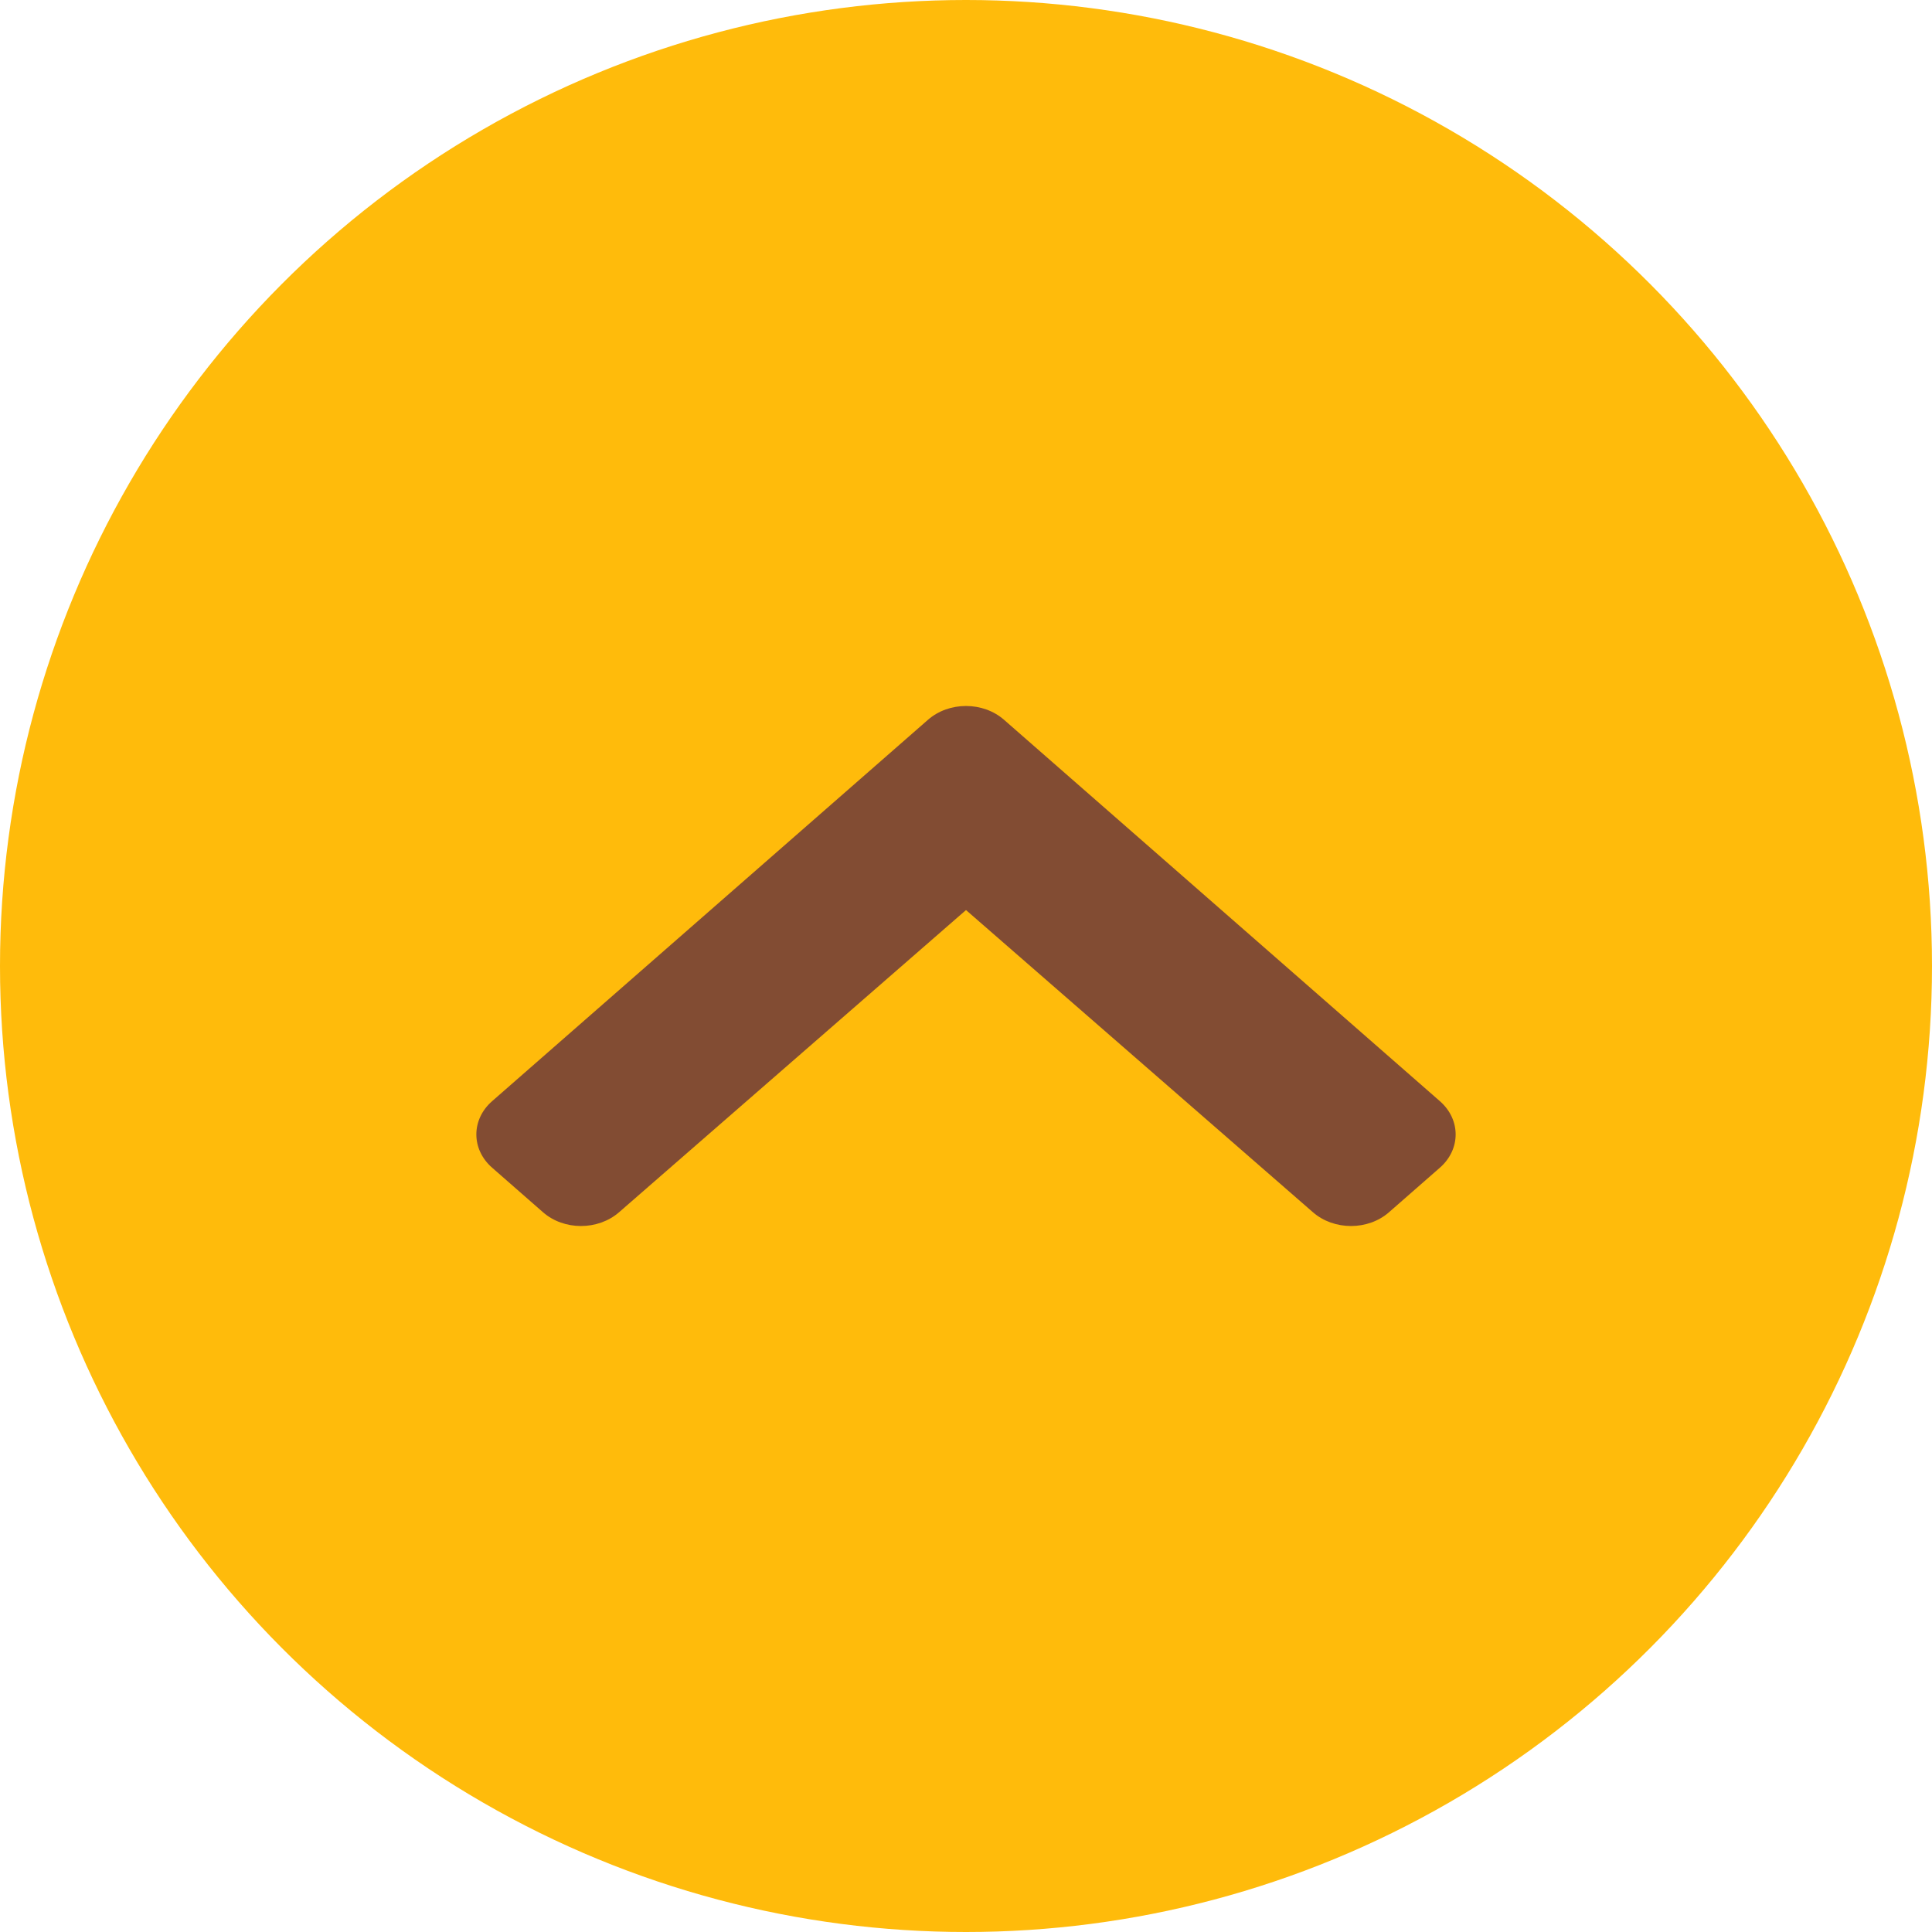<svg width="25" height="25" viewBox="0 0 25 25" fill="none" xmlns="http://www.w3.org/2000/svg">
<circle cx="12.5" cy="12.5" r="12.5" fill="#FFBB0B"/>
<g clip-path="url(#clip0)">
<path d="M12.992 9.314L18.632 14.249C18.904 14.487 18.904 14.872 18.632 15.11L17.974 15.686C17.703 15.924 17.262 15.924 16.99 15.687L12.5 11.776L8.01 15.687C7.737 15.924 7.297 15.924 7.026 15.686L6.368 15.11C6.096 14.872 6.096 14.487 6.368 14.249L12.008 9.314C12.28 9.076 12.72 9.076 12.992 9.314Z" fill="#824C33"/>
</g>
<defs>
<clipPath id="clip0">
<rect width="13" height="13" fill="white" transform="translate(6 6)"/>
</clipPath>
</defs>
</svg>
